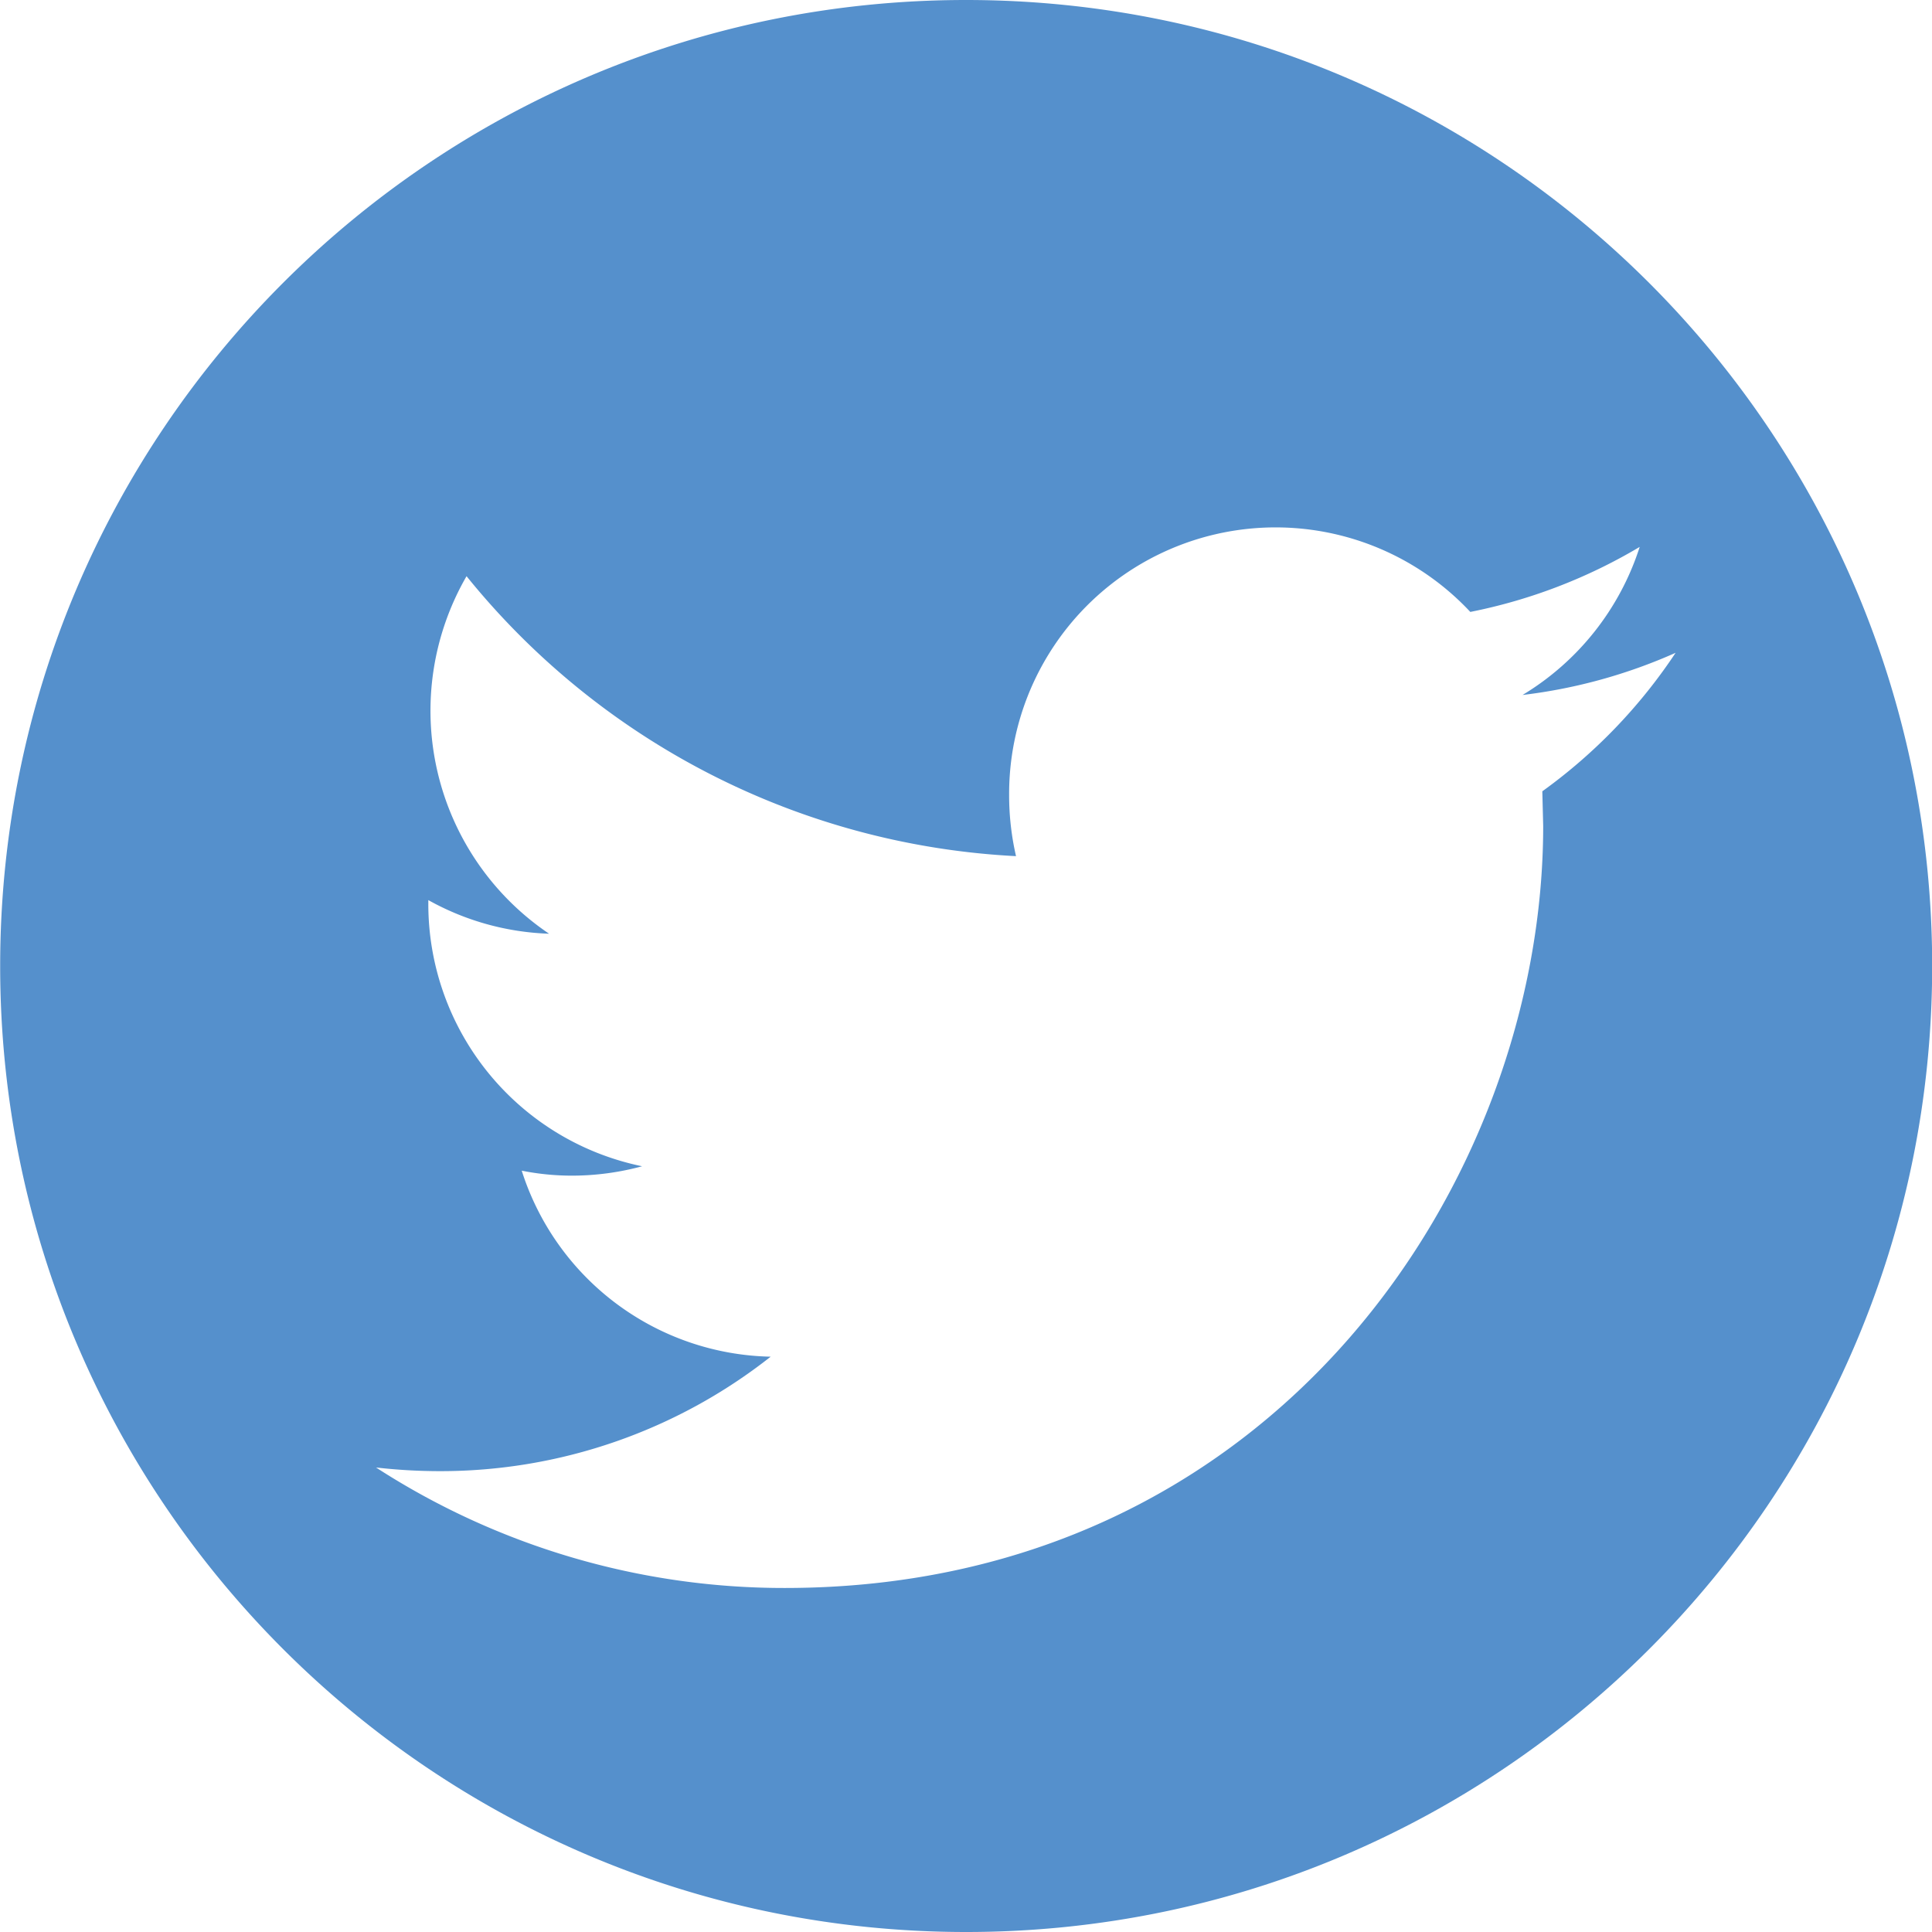<svg id="Layer_1" data-name="Layer 1" xmlns="http://www.w3.org/2000/svg" viewBox="0 0 465 465"><defs><style>.cls-1{fill:#5590cc;}</style></defs><path id="Twitter" class="cls-1" d="M396.46,73.55C268.05,73.55,164,177.64,164,306.05s104.09,232.5,232.5,232.5S629,434.46,629,306.05,524.87,73.55,396.46,73.55ZM535.17,264l.21,8.34c0,85.19-64.52,183.41-182.56,183.41a180.79,180.79,0,0,1-98.36-29,135.49,135.49,0,0,0,15.3.88,128.35,128.35,0,0,0,79.69-27.55,64.24,64.24,0,0,1-59.92-44.77,61.61,61.61,0,0,0,12.07,1.2,64.8,64.8,0,0,0,16.91-2.26A64.45,64.45,0,0,1,267.05,291v-.81a63.92,63.92,0,0,0,29.06,8.09,64.73,64.73,0,0,1-19.86-86.05A181.91,181.91,0,0,0,408.5,279.61a65.24,65.24,0,0,1-1.66-14.69,64.14,64.14,0,0,1,111-44.09,128.66,128.66,0,0,0,40.77-15.65,64.65,64.65,0,0,1-28.2,35.64,127.4,127.4,0,0,0,36.84-10.15A128.68,128.68,0,0,1,535.17,264Z" transform="translate(-163.96 -73.55)"/></svg>